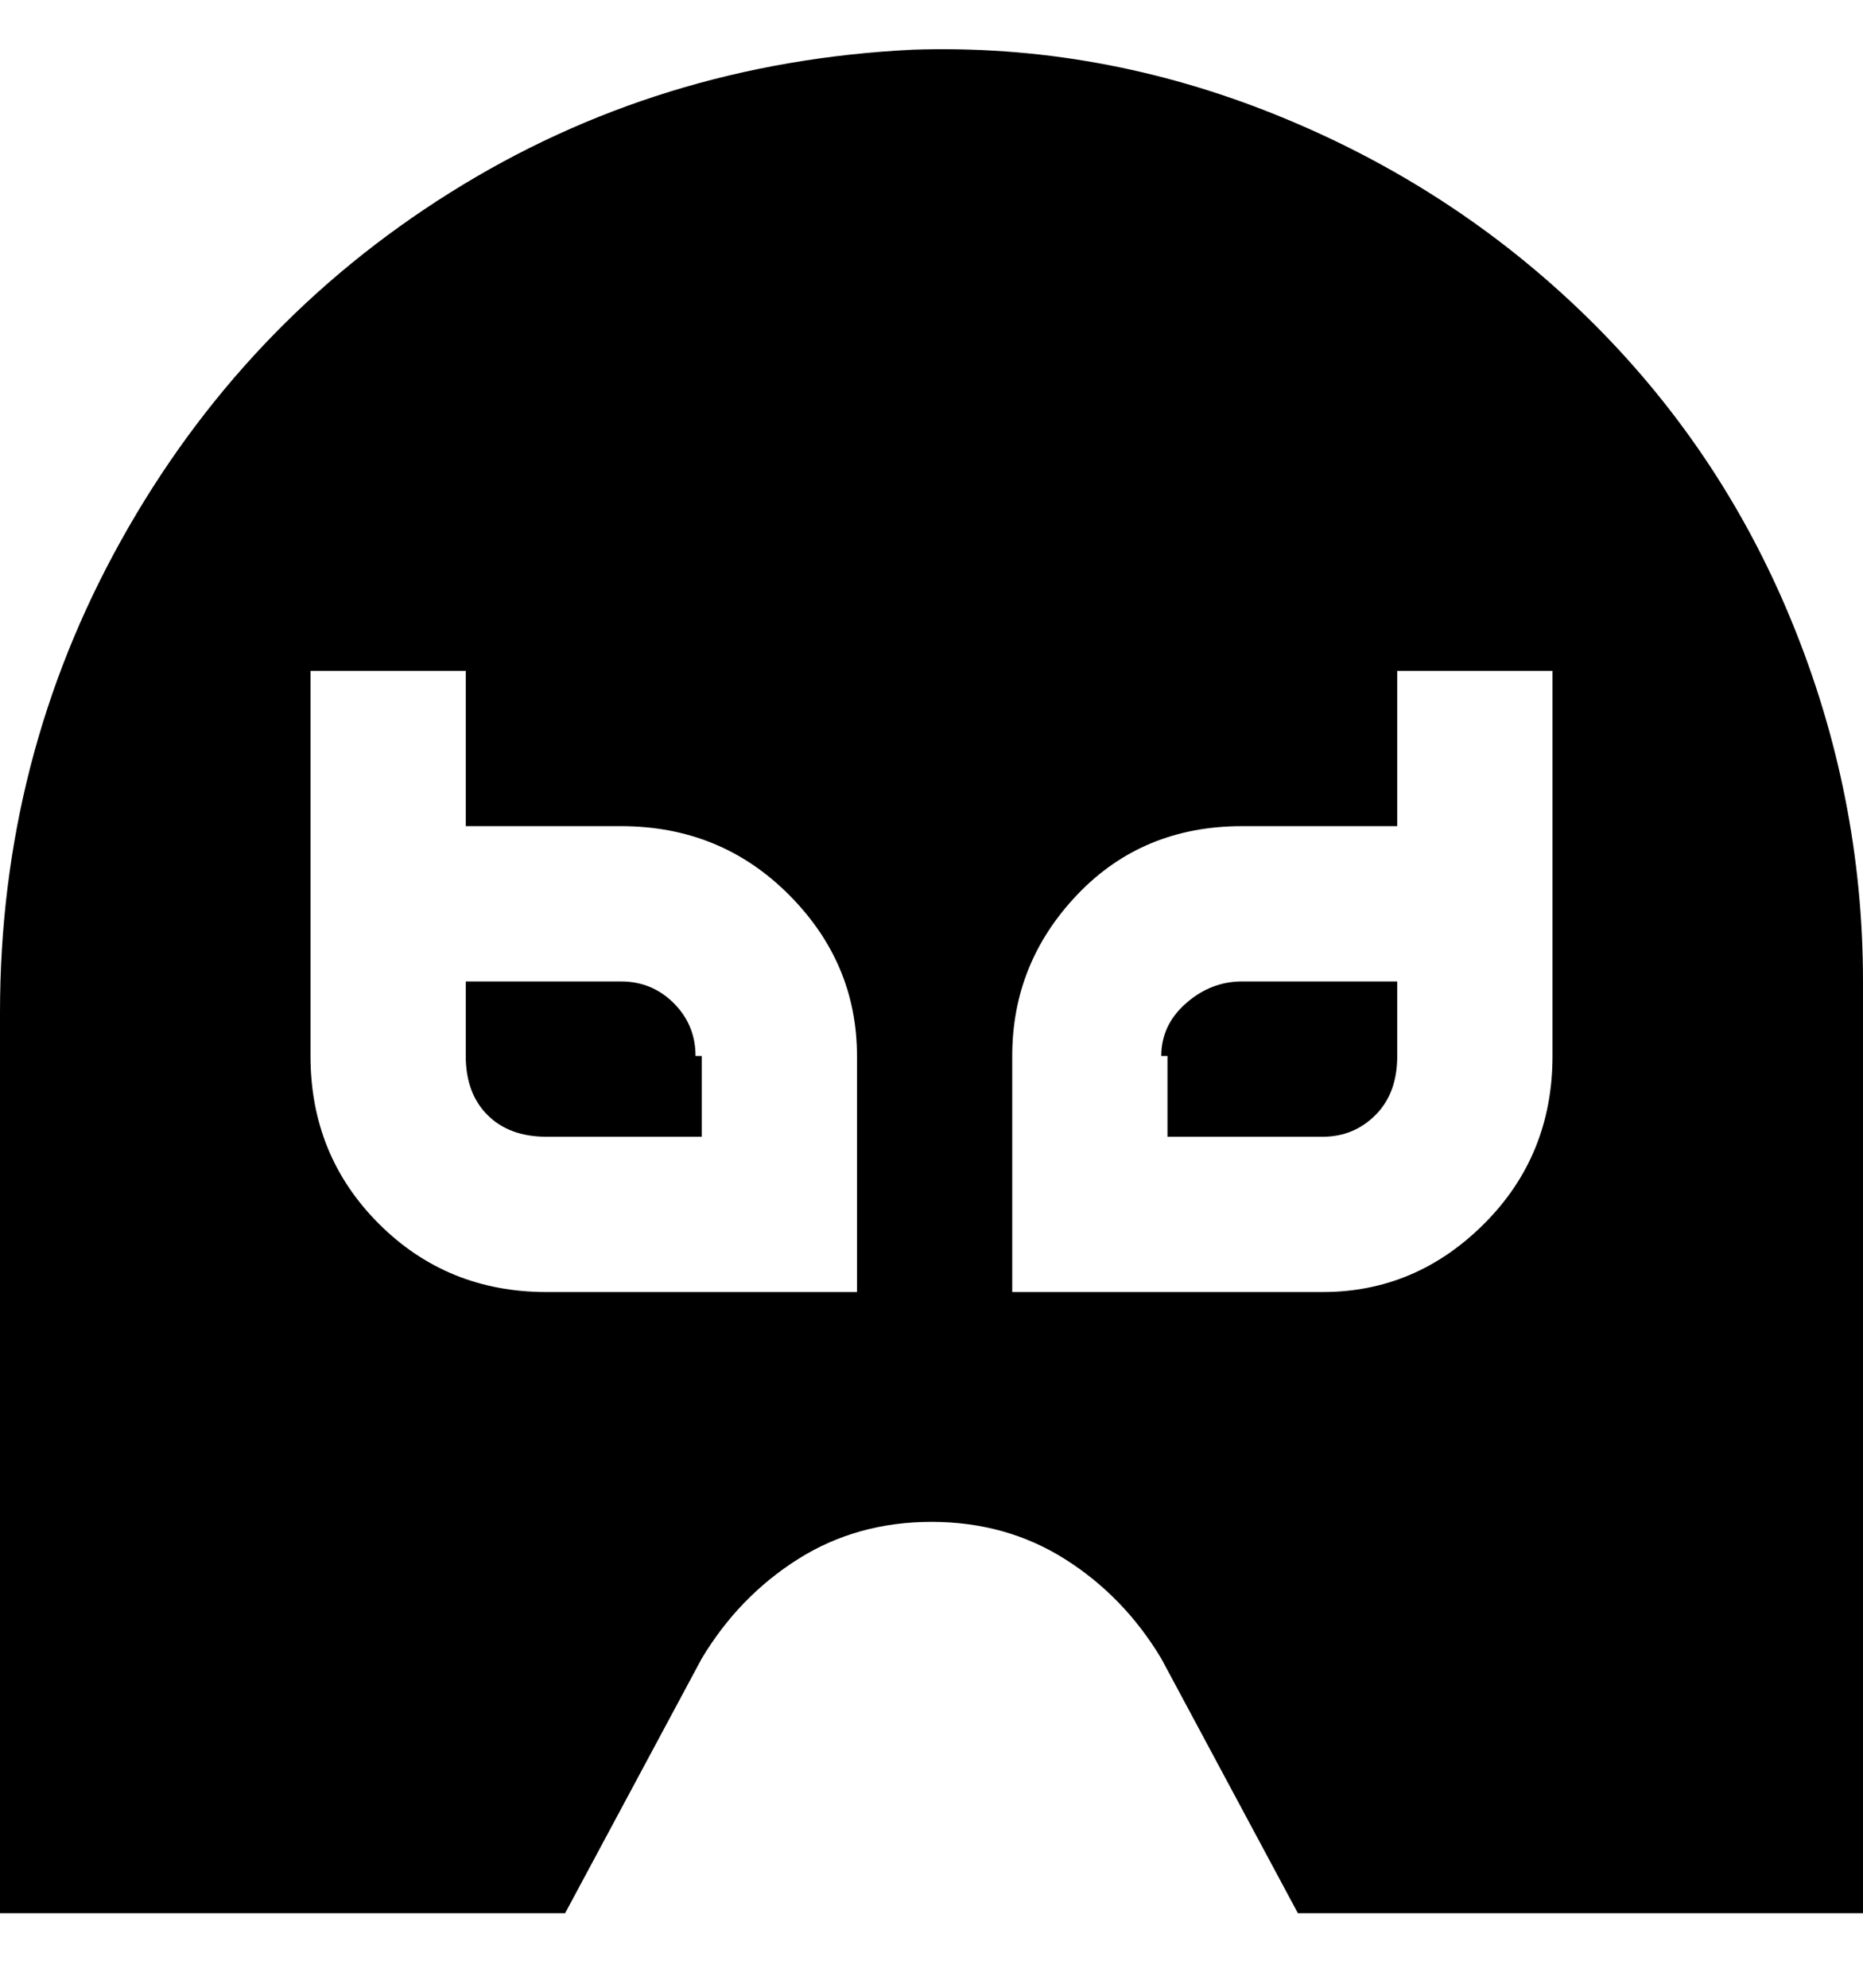 <svg viewBox="0 0 300 320" xmlns="http://www.w3.org/2000/svg"><path d="M113 170v13H88q-6 0-9.5-3.5T75 170v-12h25q5 0 8.5 3.5t3.5 8.5h1zm187-12v150h-91l-22-41q-6-10-15.5-16t-21.5-6q-12 0-21.5 6T113 267l-22 41H0V163q0-41 19.5-76t53-56Q106 10 147 8q30-1 58.5 10.5t50 32.5q21.5 21 33 49t11.5 58zm-162 12q0-15-11-26t-27-11H75v-25H50v62q0 16 11 27t27 11h50v-38zm112-62h-25v25h-25q-16 0-26.5 11T163 170v38h50q15 0 26-11t11-27v-62zm-62 62v13h25q5 0 8.5-3.5t3.5-9.5v-12h-25q-5 0-9 3.5t-4 8.5h1z"/></svg>